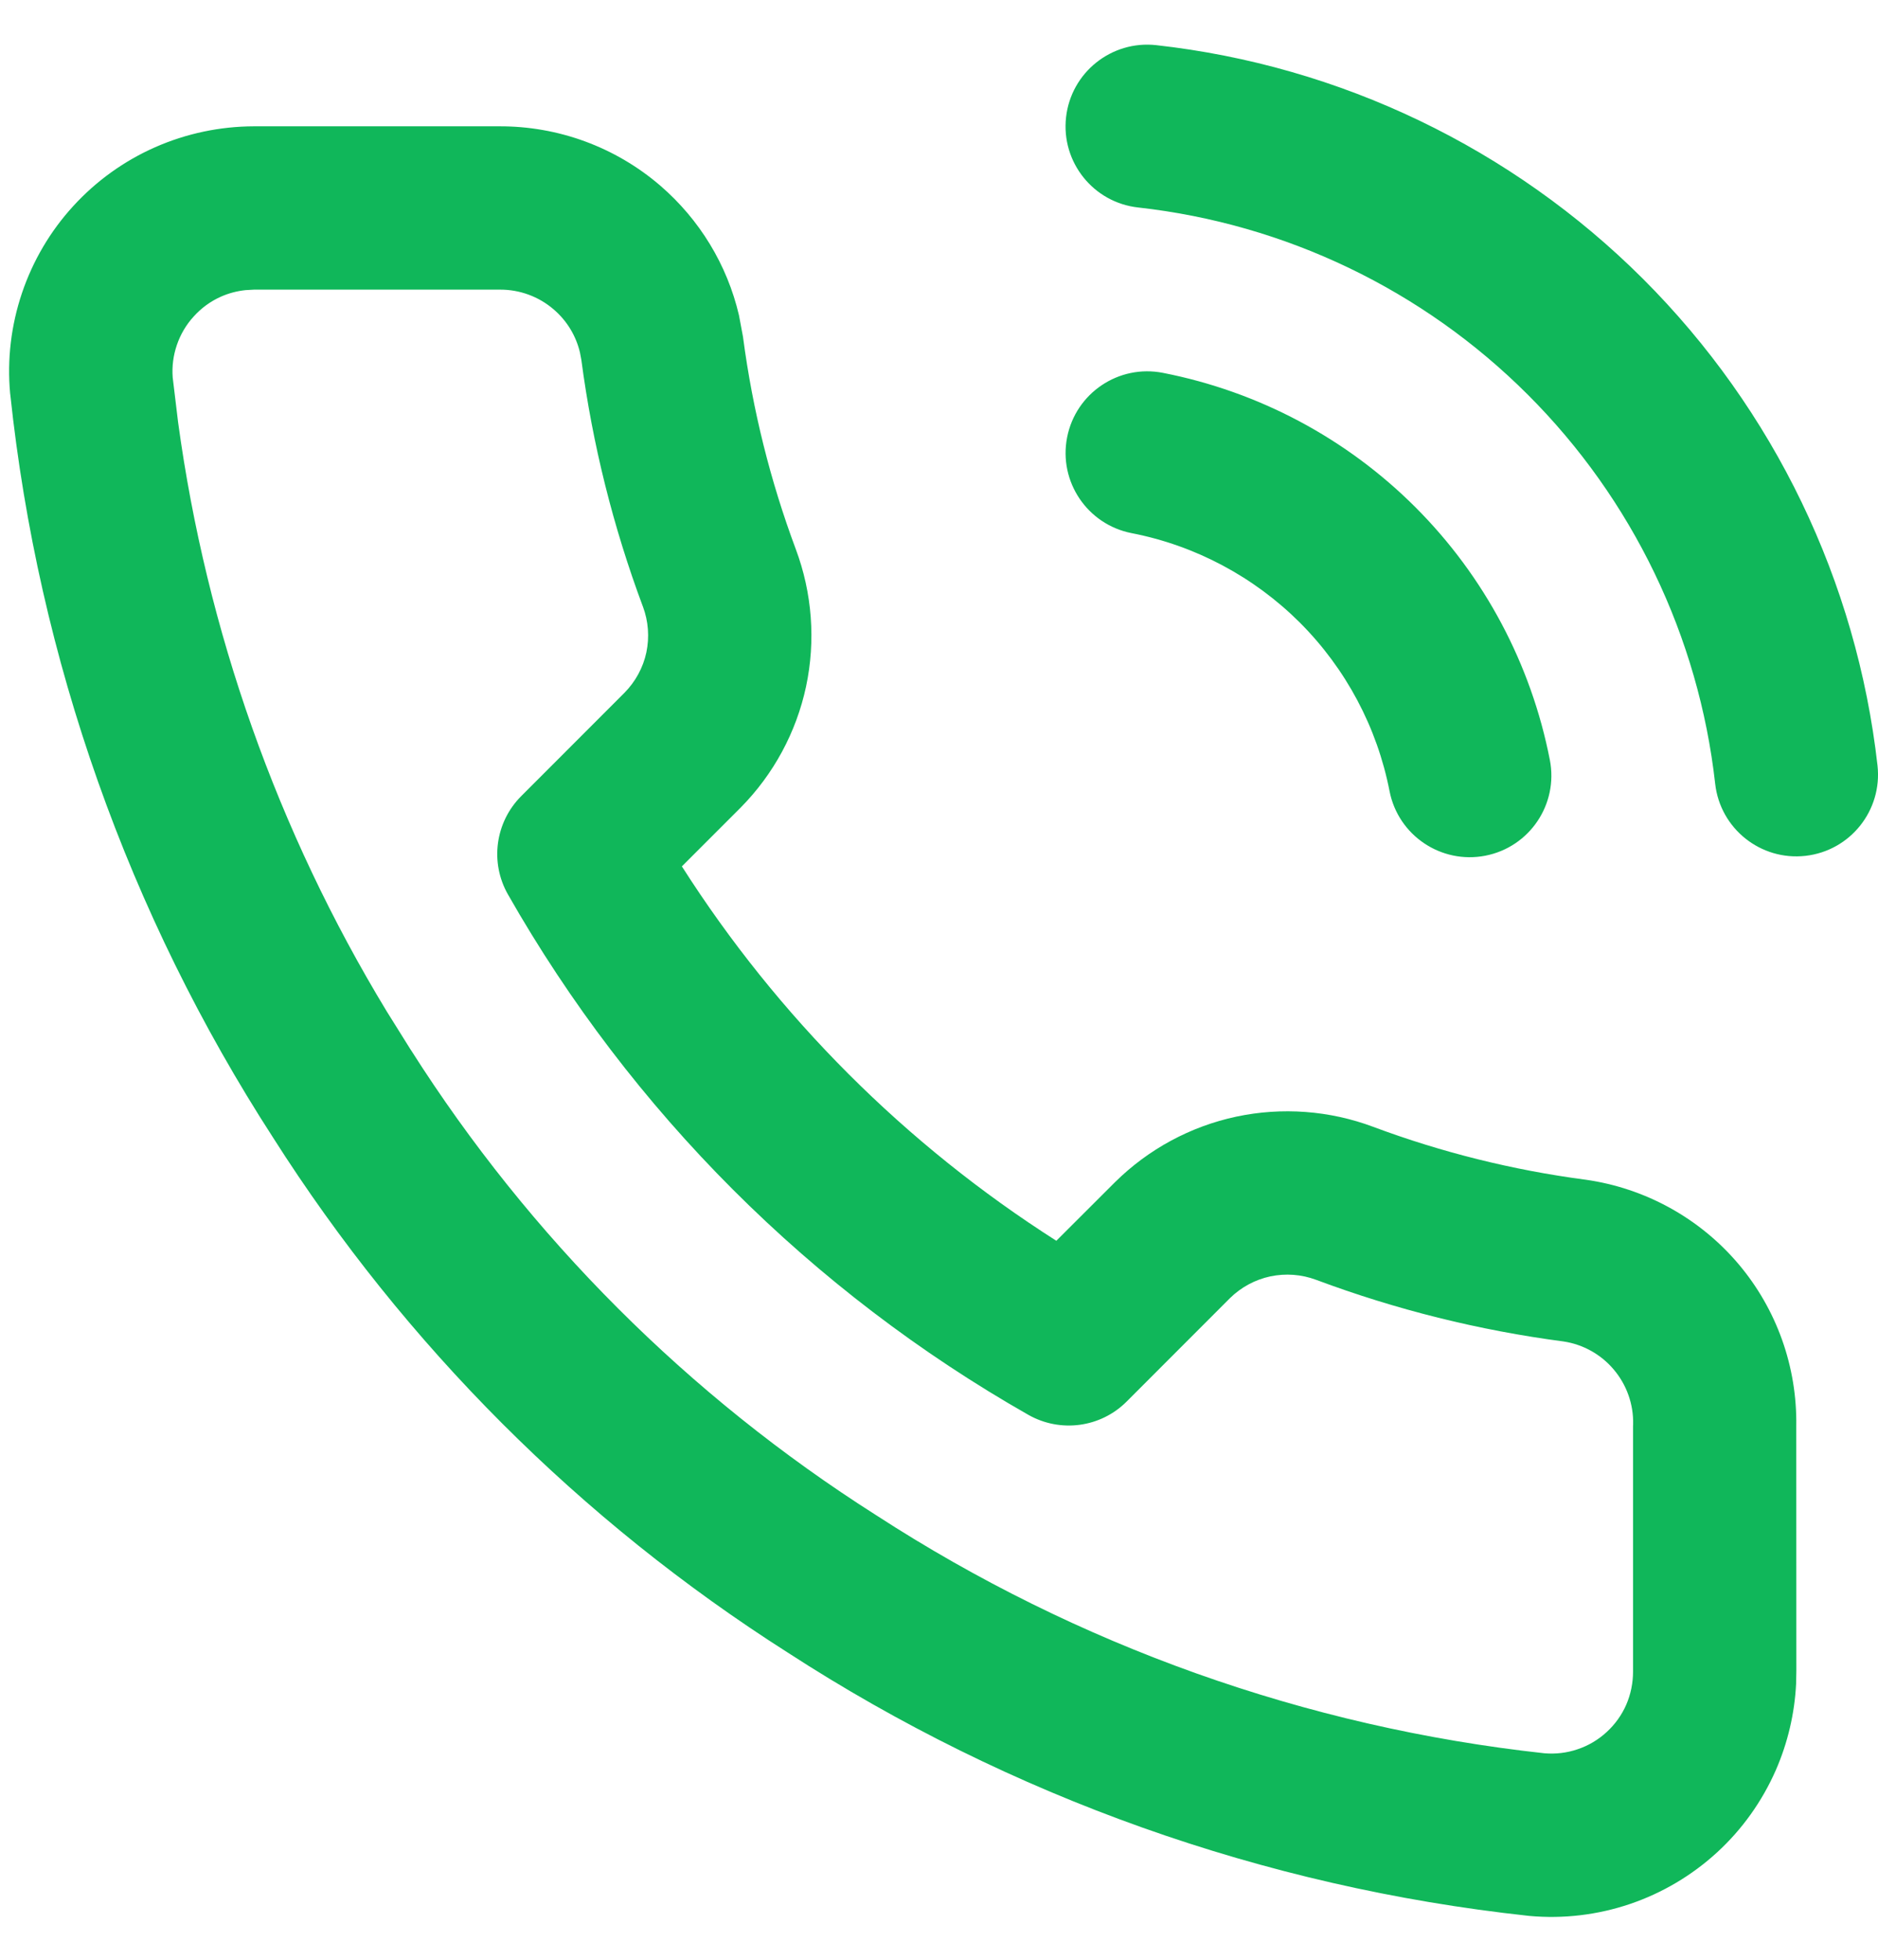<svg width="23" height="24" viewBox="0 0 23 24" fill="none" xmlns="http://www.w3.org/2000/svg">
<path d="M6.11 1.547C6.834 1.543 7.536 1.8 8.086 2.273C8.568 2.688 8.906 3.244 9.05 3.86L9.1 4.127L9.101 4.136C9.218 5.021 9.434 5.889 9.746 6.725C9.947 7.262 9.991 7.846 9.872 8.407C9.752 8.968 9.474 9.482 9.071 9.89L8.351 10.61C9.527 12.455 11.092 14.019 12.937 15.195L13.657 14.476C14.065 14.073 14.579 13.795 15.14 13.675C15.7 13.556 16.283 13.599 16.819 13.8C17.655 14.112 18.526 14.329 19.411 14.446L19.419 14.447C20.148 14.55 20.814 14.917 21.29 15.478C21.76 16.033 22.011 16.74 21.999 17.467L22 20.463L21.997 20.62C21.979 20.984 21.895 21.342 21.749 21.677C21.581 22.06 21.336 22.404 21.028 22.686C20.72 22.968 20.357 23.183 19.962 23.317C19.566 23.451 19.146 23.501 18.73 23.463C18.724 23.463 18.718 23.462 18.712 23.461C15.479 23.11 12.374 22.006 9.646 20.237C7.11 18.623 4.959 16.471 3.346 13.934C1.574 11.195 0.47 8.077 0.126 4.832C0.125 4.827 0.124 4.822 0.124 4.817C0.086 4.402 0.136 3.984 0.269 3.589C0.402 3.195 0.615 2.832 0.896 2.525C1.177 2.217 1.519 1.971 1.9 1.803C2.281 1.635 2.693 1.548 3.109 1.547H6.11ZM3.007 3.553C2.904 3.564 2.803 3.59 2.708 3.632C2.581 3.688 2.467 3.771 2.374 3.874C2.28 3.976 2.209 4.097 2.165 4.228C2.122 4.355 2.105 4.488 2.115 4.622L2.181 5.17C2.529 7.725 3.398 10.181 4.736 12.385L5.029 12.854L5.034 12.861C6.49 15.153 8.434 17.097 10.726 18.553L10.734 18.558C13.195 20.154 15.996 21.152 18.913 21.471C19.05 21.483 19.19 21.467 19.321 21.422C19.453 21.378 19.574 21.306 19.676 21.212C19.779 21.118 19.861 21.004 19.917 20.876C19.972 20.749 20 20.61 20 20.471V17.467C20 17.459 20 17.451 20.001 17.443C20.007 17.198 19.922 16.958 19.763 16.771C19.607 16.586 19.388 16.464 19.149 16.428C18.114 16.292 17.098 16.039 16.121 15.674L16.118 15.673C15.939 15.606 15.745 15.592 15.558 15.631C15.371 15.671 15.199 15.764 15.063 15.898L13.797 17.165C13.479 17.483 12.987 17.549 12.595 17.327C9.935 15.814 7.733 13.611 6.22 10.952C5.998 10.56 6.065 10.069 6.383 9.75L7.648 8.484C7.782 8.348 7.876 8.177 7.916 7.99C7.955 7.803 7.941 7.608 7.874 7.429L7.873 7.427C7.509 6.452 7.256 5.439 7.12 4.408L7.103 4.318C7.055 4.113 6.943 3.928 6.782 3.79C6.598 3.631 6.362 3.545 6.12 3.547H3.111L3.007 3.553ZM13.069 5.356C13.175 4.814 13.7 4.46 14.242 4.566C15.414 4.795 16.491 5.368 17.335 6.212C18.18 7.057 18.752 8.134 18.981 9.306C19.087 9.848 18.734 10.373 18.192 10.479C17.65 10.585 17.124 10.231 17.018 9.689C16.866 8.908 16.483 8.189 15.921 7.626C15.358 7.064 14.64 6.681 13.859 6.529C13.317 6.423 12.963 5.898 13.069 5.356ZM14.161 0.553C16.415 0.804 18.518 1.814 20.123 3.416C21.728 5.02 22.74 7.121 22.994 9.375C23.055 9.924 22.661 10.419 22.112 10.481C21.563 10.543 21.068 10.148 21.006 9.599C20.804 7.796 19.994 6.114 18.71 4.832C17.426 3.549 15.744 2.742 13.94 2.541C13.391 2.481 12.995 1.986 13.056 1.437C13.117 0.888 13.612 0.492 14.161 0.553Z" fill="#10B75A"/>
</svg>
